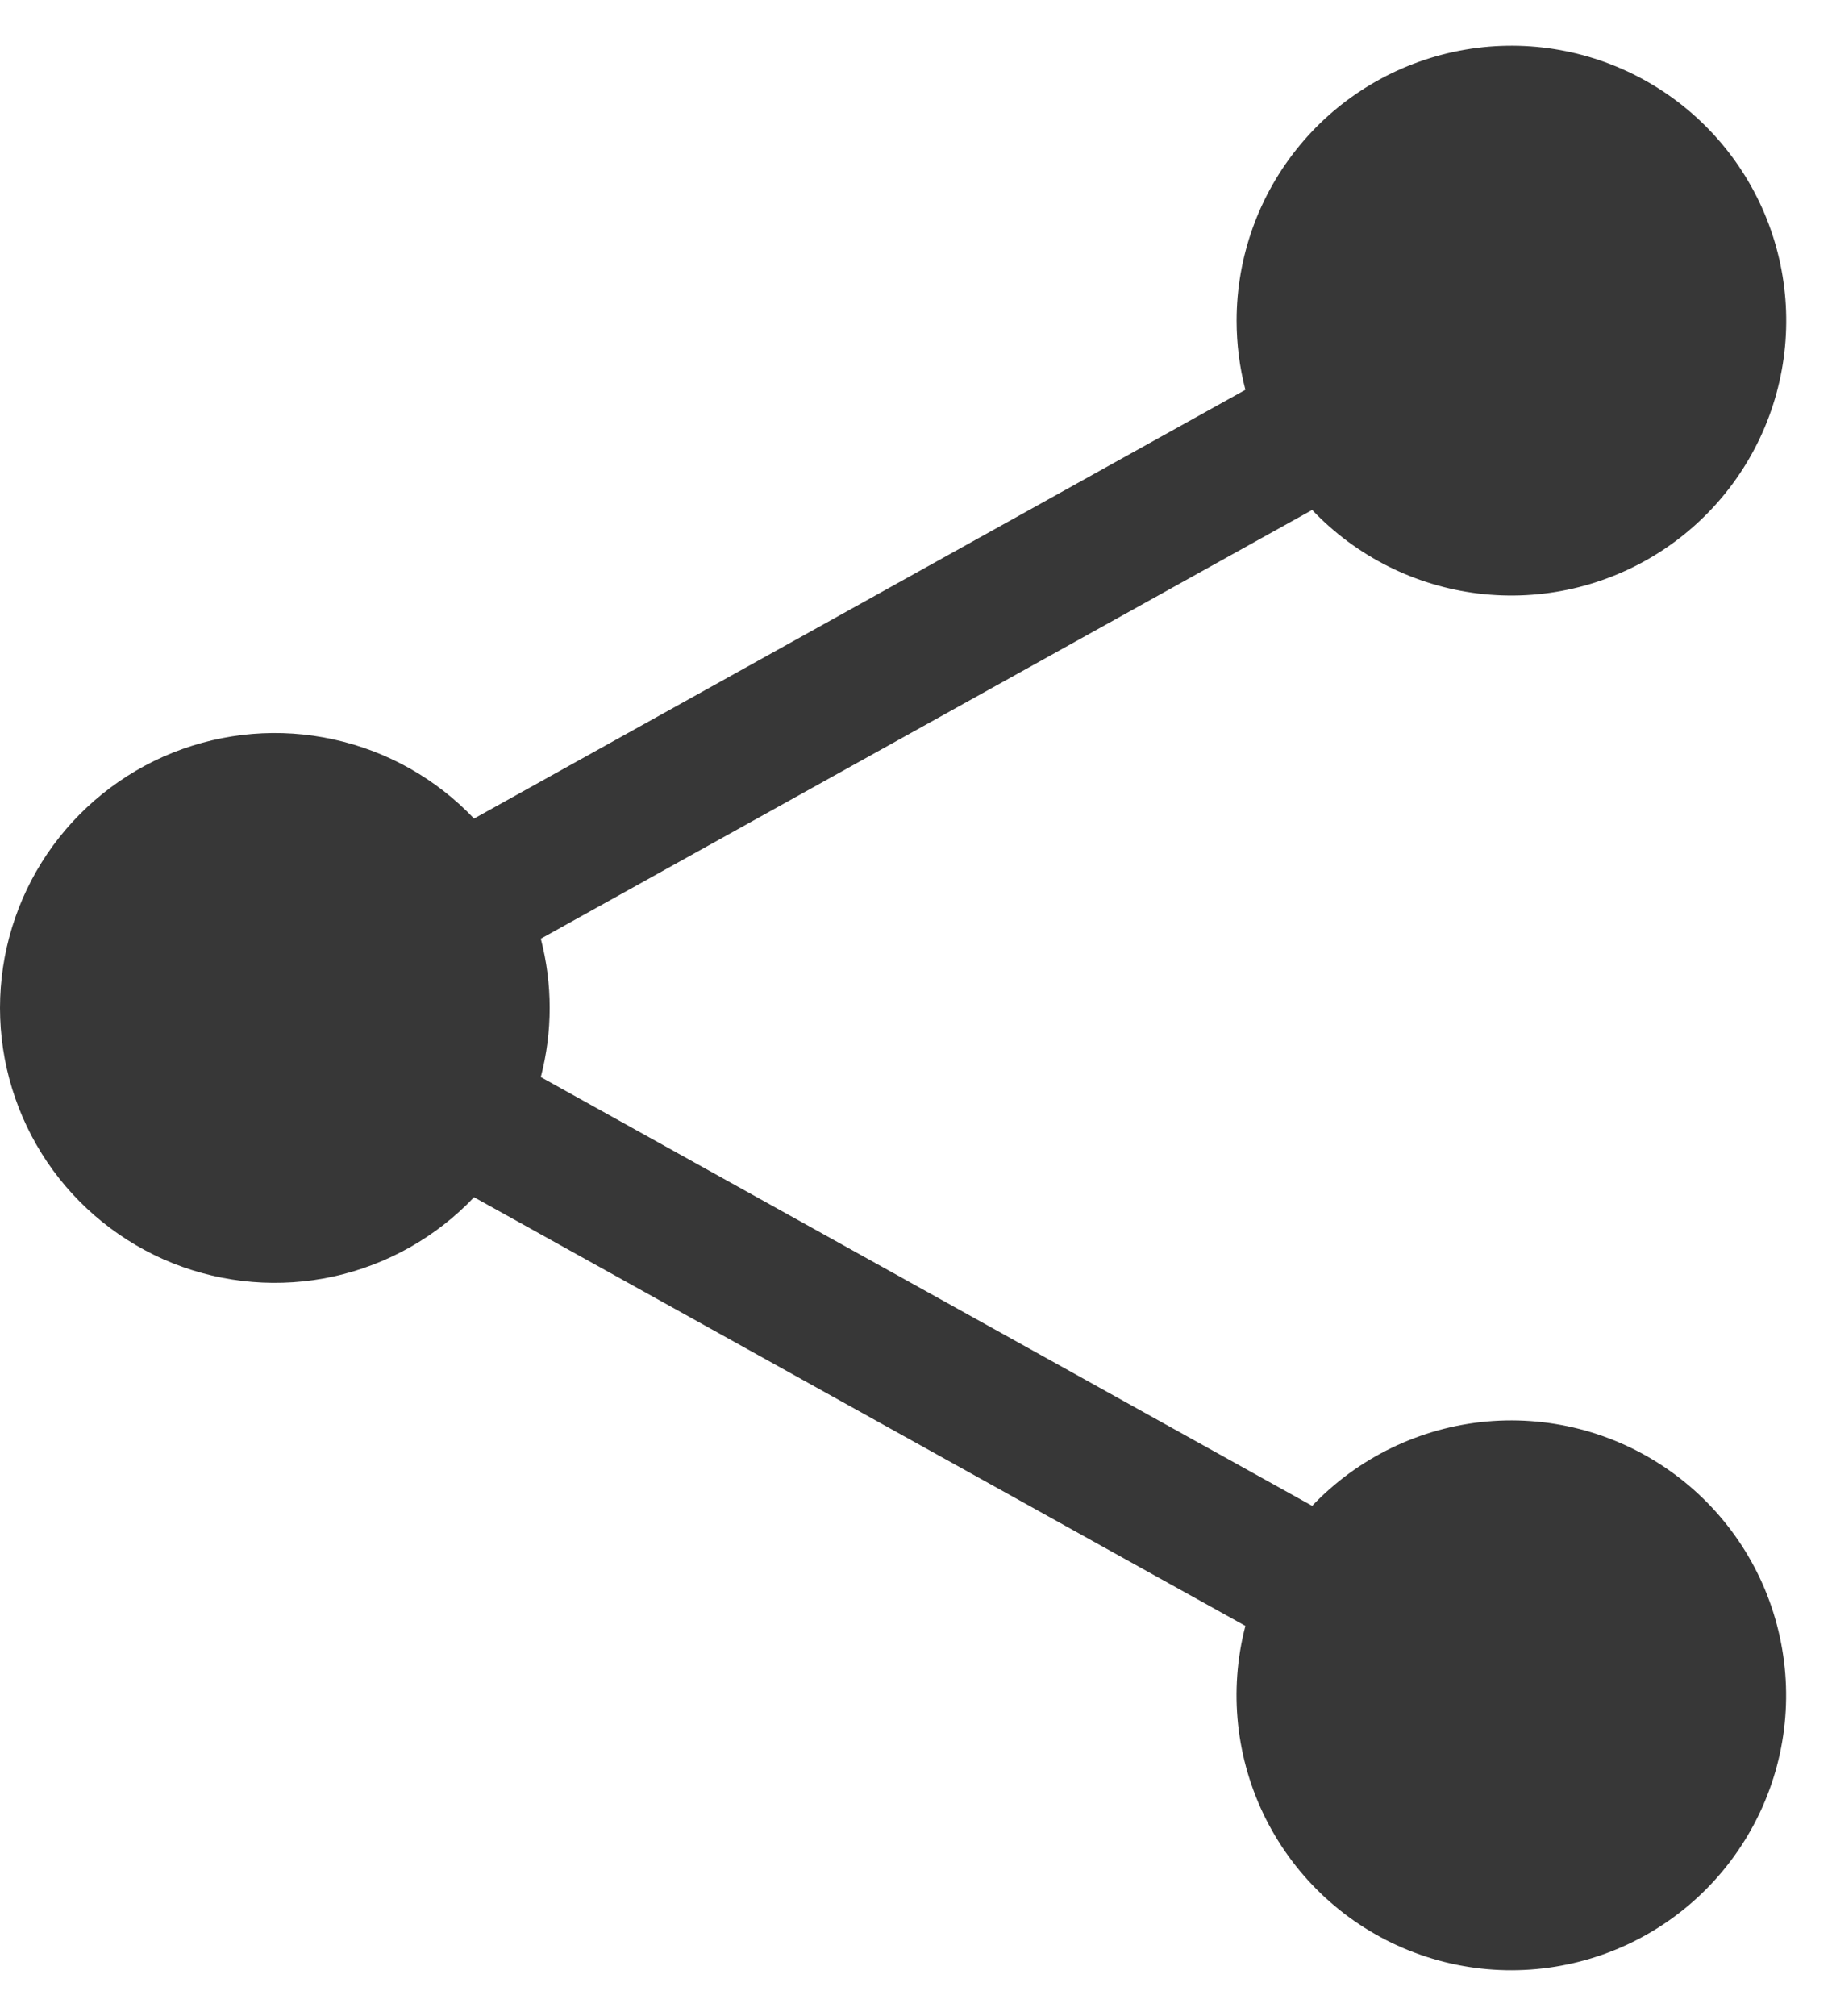 <svg width="20" height="22" viewBox="0 0 20 22" fill="none" xmlns="http://www.w3.org/2000/svg">
<path fill-rule="evenodd" clip-rule="evenodd" d="M13.5 3.499C13.5 2.802 13.743 2.126 14.187 1.589C14.631 1.051 15.249 0.685 15.934 0.553C16.619 0.421 17.328 0.532 17.94 0.867C18.552 1.202 19.028 1.739 19.286 2.386C19.545 3.034 19.57 3.752 19.357 4.416C19.144 5.08 18.706 5.649 18.119 6.025C17.532 6.401 16.832 6.561 16.139 6.477C15.447 6.393 14.806 6.071 14.325 5.565L5.904 10.244C6.033 10.739 6.033 11.259 5.904 11.754L14.325 16.433C14.829 15.904 15.507 15.577 16.235 15.512C16.962 15.448 17.688 15.651 18.276 16.084C18.865 16.517 19.275 17.149 19.43 17.862C19.586 18.576 19.476 19.322 19.12 19.96C18.765 20.598 18.19 21.084 17.502 21.328C16.813 21.572 16.06 21.557 15.382 21.285C14.704 21.013 14.149 20.503 13.82 19.851C13.492 19.199 13.412 18.45 13.596 17.743L5.175 13.065C4.762 13.5 4.228 13.801 3.642 13.93C3.056 14.058 2.445 14.008 1.888 13.786C1.331 13.563 0.853 13.179 0.516 12.682C0.18 12.185 0 11.599 0 10.999C0 10.399 0.18 9.813 0.516 9.317C0.853 8.82 1.331 8.436 1.888 8.213C2.445 7.991 3.056 7.94 3.642 8.069C4.228 8.197 4.762 8.498 5.175 8.933L13.596 4.254C13.532 4.008 13.5 3.754 13.5 3.499Z" fill="#373737"/>
</svg>
